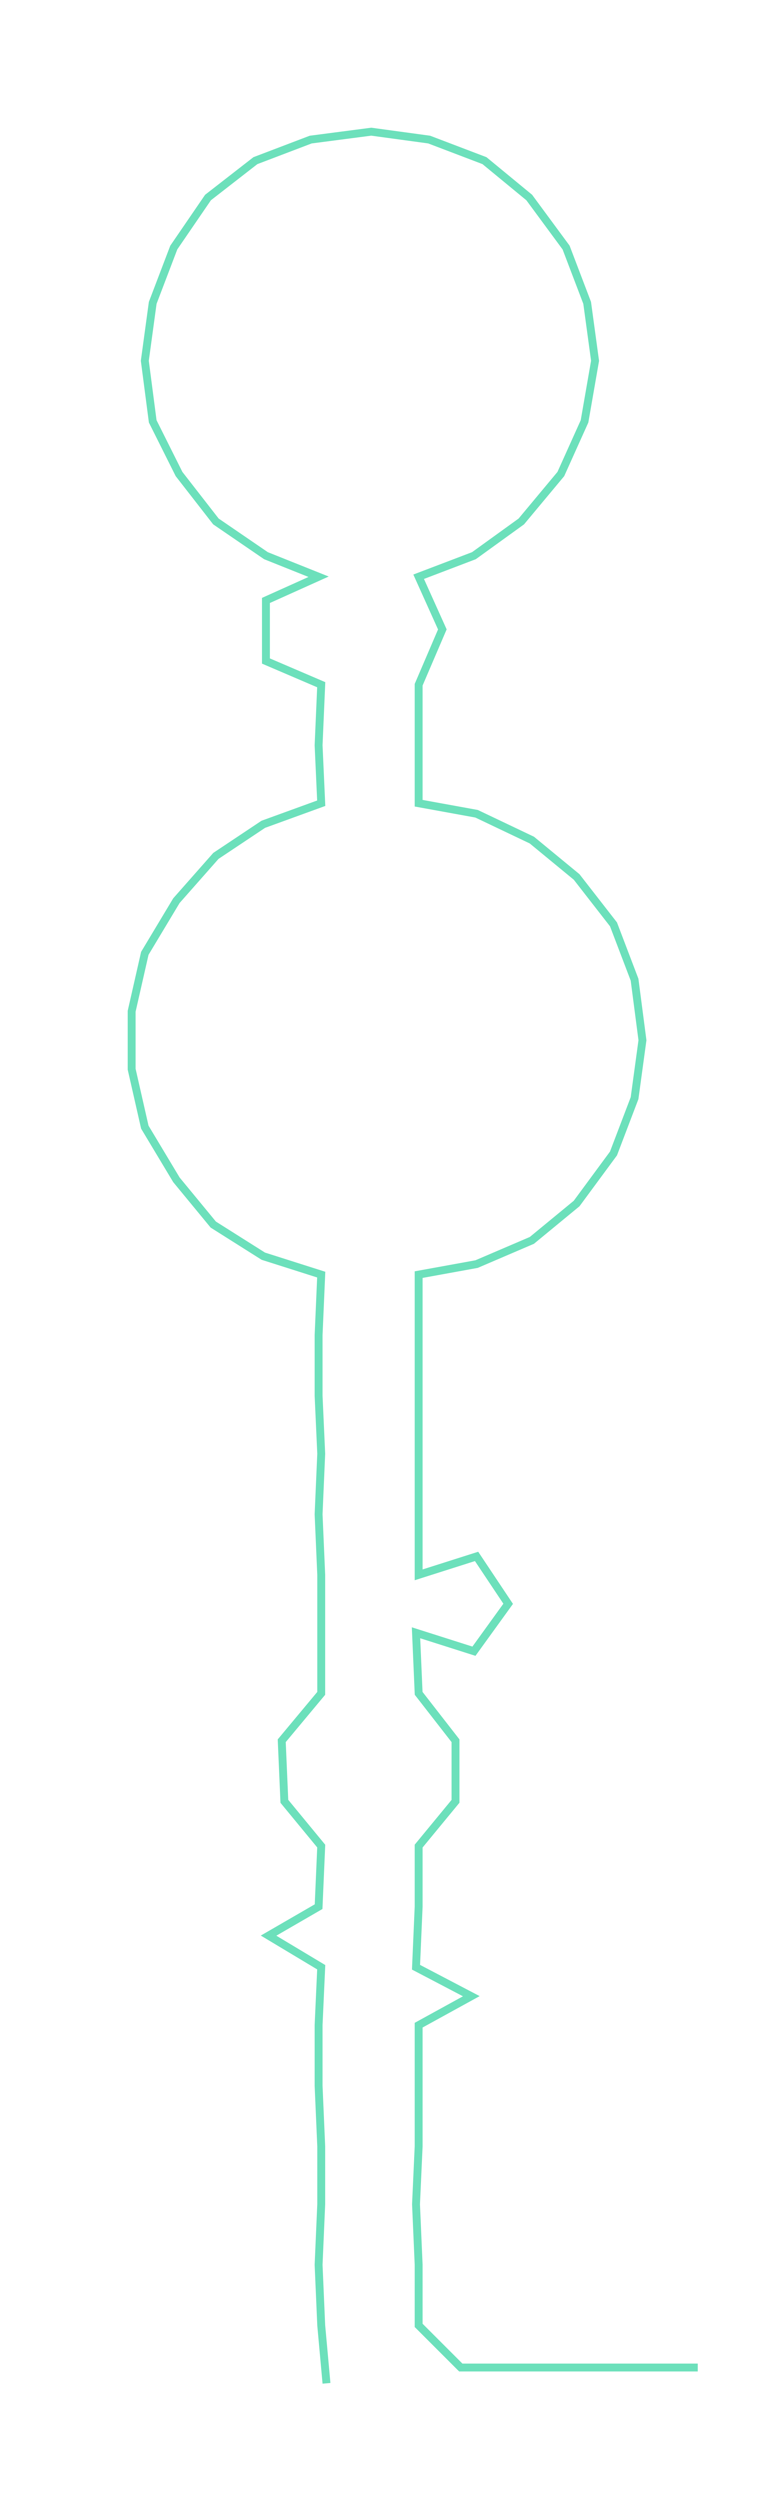 <ns0:svg xmlns:ns0="http://www.w3.org/2000/svg" width="93.017px" height="300px" viewBox="0 0 294.34 949.306"><ns0:path style="stroke:#6ce0bb;stroke-width:3px;fill:none;" d="M124 905 L124 905 L122 883 L121 860 L122 837 L122 815 L121 792 L121 769 L122 747 L102 735 L121 724 L122 701 L108 684 L107 661 L122 643 L122 620 L122 598 L121 575 L122 552 L121 530 L121 507 L122 484 L100 477 L81 465 L67 448 L55 428 L50 406 L50 384 L55 362 L67 342 L82 325 L100 313 L122 305 L121 283 L122 260 L101 251 L101 228 L121 219 L101 211 L82 198 L68 180 L58 160 L55 137 L58 115 L66 94 L79 75 L97 61 L118 53 L141 50 L163 53 L184 61 L201 75 L215 94 L223 115 L226 137 L222 160 L213 180 L198 198 L180 211 L159 219 L168 239 L159 260 L159 283 L159 305 L181 309 L202 319 L219 333 L233 351 L241 372 L244 395 L241 417 L233 438 L219 457 L202 471 L181 480 L159 484 L159 507 L159 530 L159 552 L159 575 L159 598 L181 591 L193 609 L180 627 L158 620 L159 643 L173 661 L173 684 L159 701 L159 724 L158 747 L179 758 L159 769 L159 792 L159 815 L158 837 L159 860 L159 883 L175 899 L197 899 L220 899 L243 899 L265 899" /></ns0:svg>